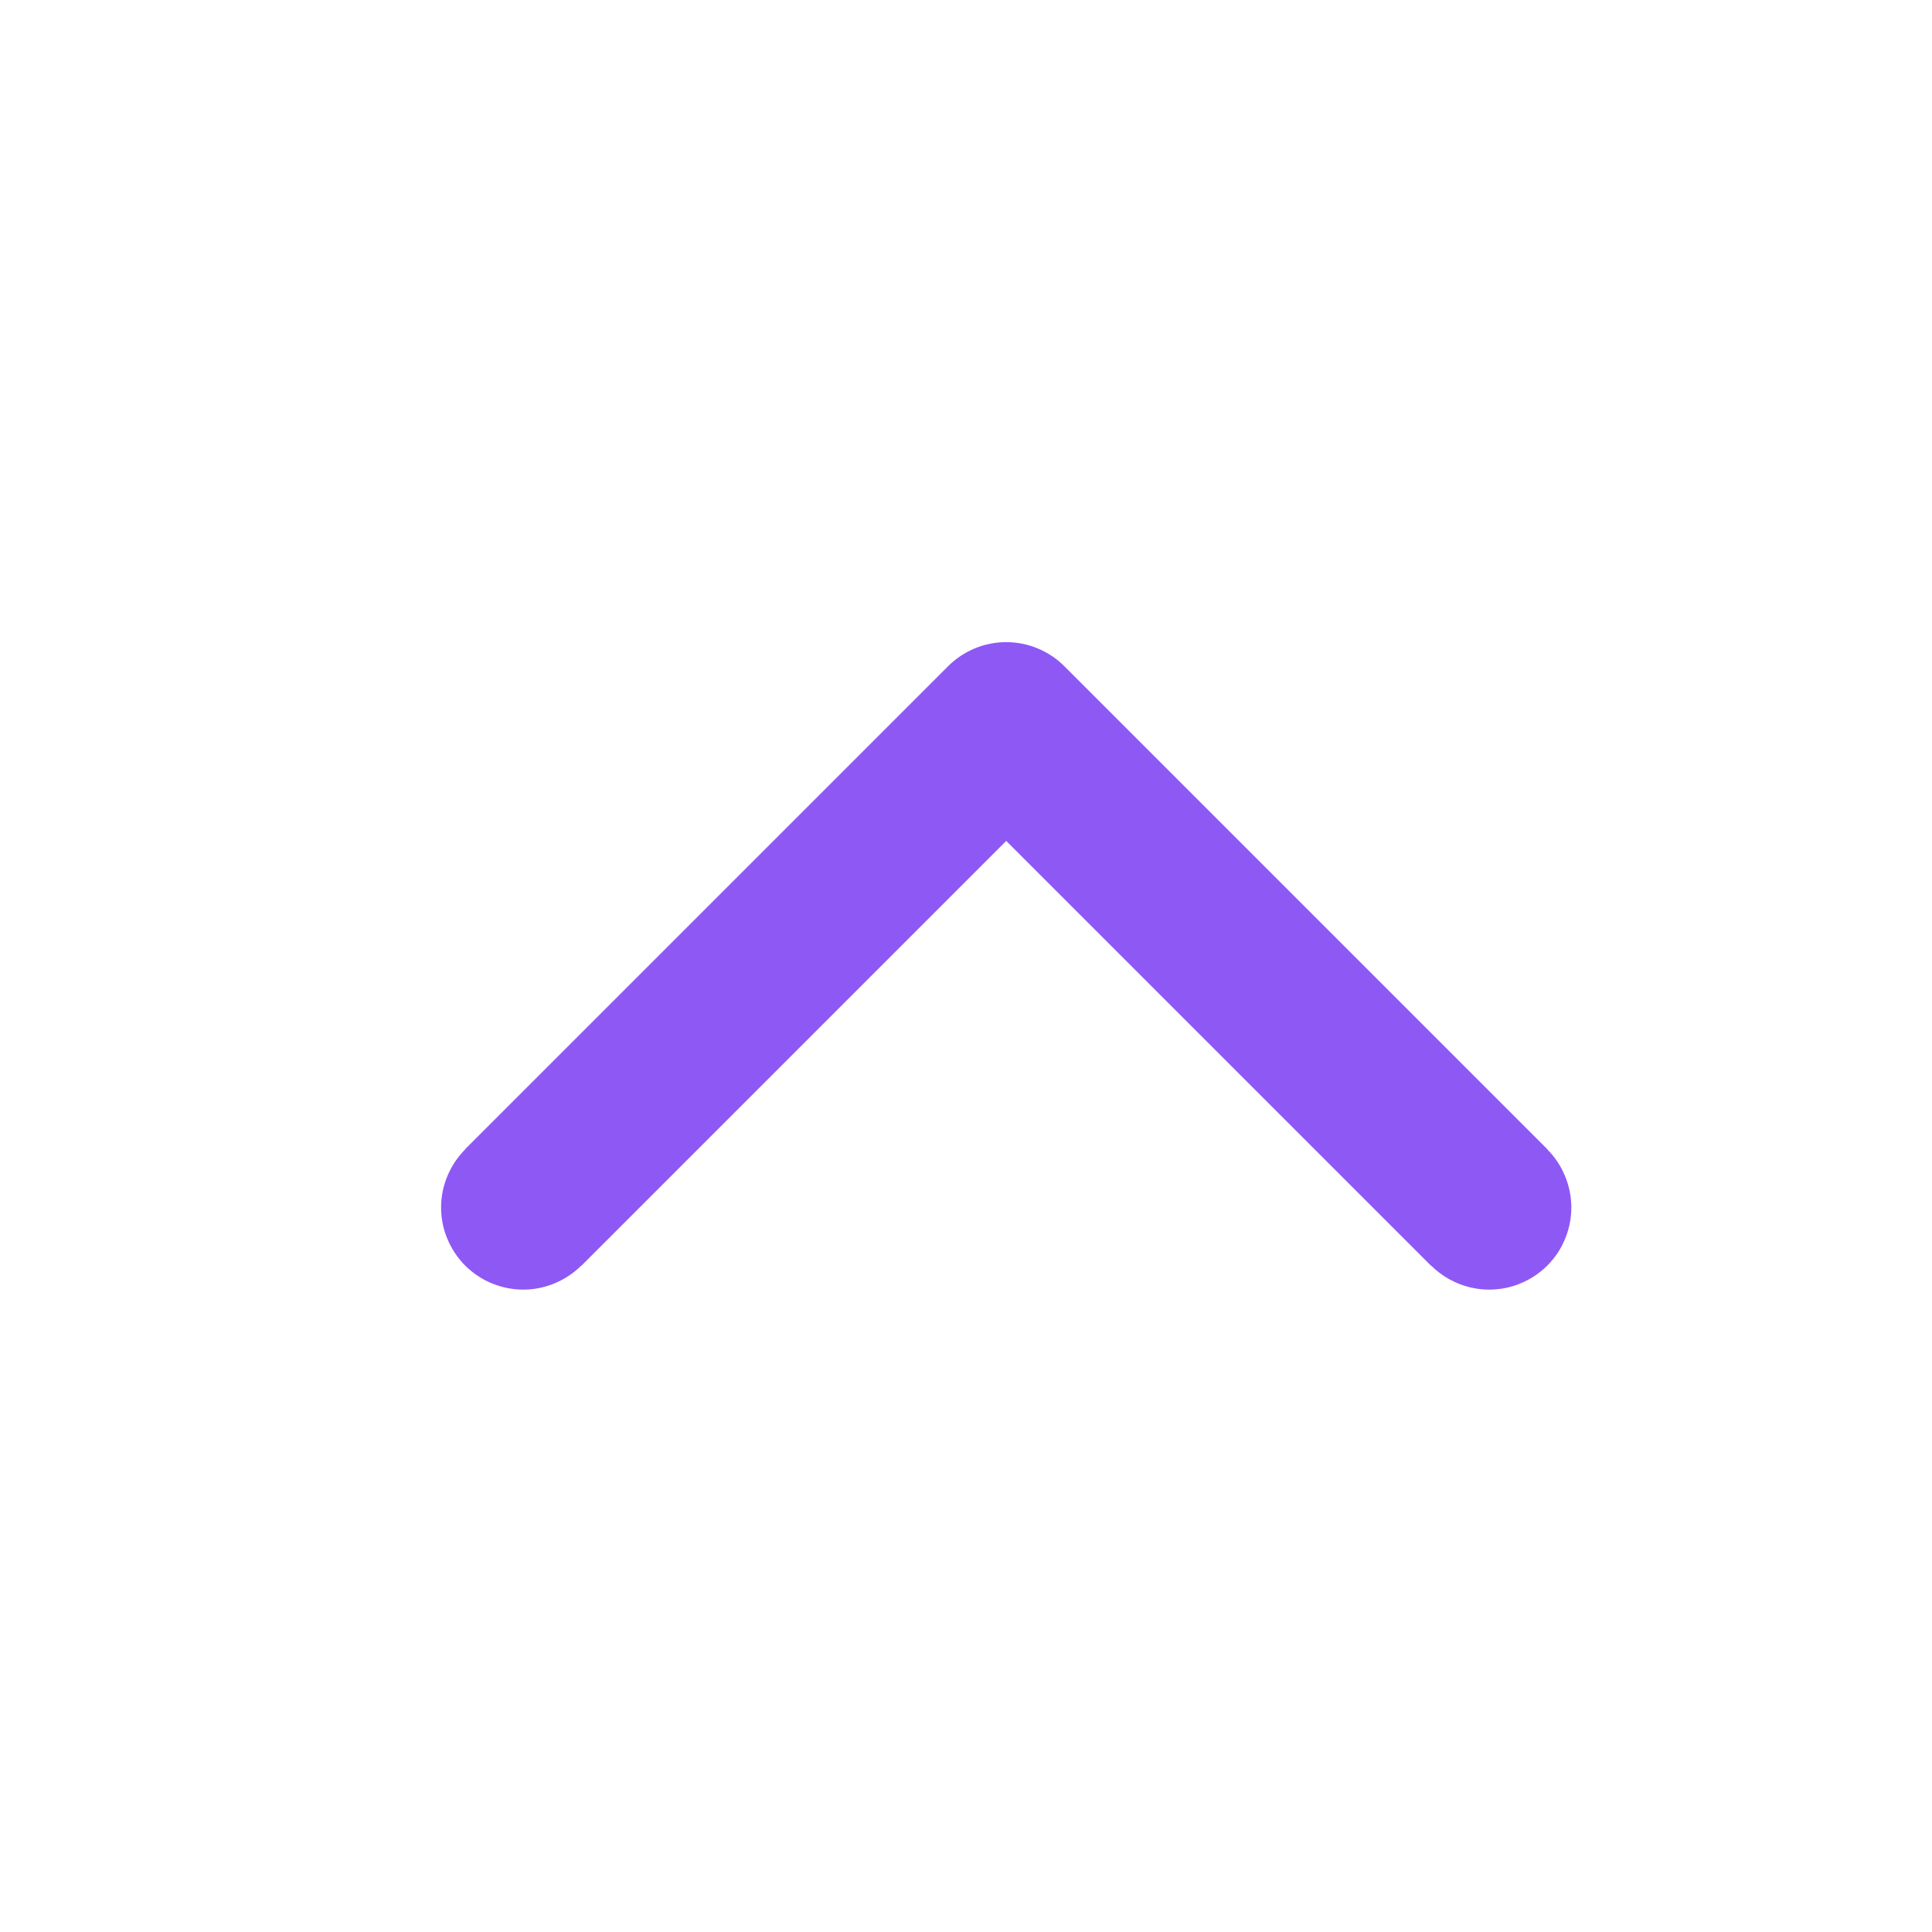 <svg xmlns="http://www.w3.org/2000/svg" xmlns:xlink="http://www.w3.org/1999/xlink" fill="none" version="1.1" width="16" height="16" viewBox="0 0 16 16"><defs><clipPath id="master_svg0_51_2792"><rect x="0" y="0" width="16" height="16" rx="0"/></clipPath></defs><g transform="matrix(1,-1.3409002974640316e-7,1.3409002974640316e-7,1,-2.8768217723826055e-13,0)" clip-path="url(#master_svg0_51_2792)"><g><rect x="0" y="0" width="16" height="16" rx="0" fill="#FFFFFF" fill-opacity="0" style="mix-blend-mode:passthrough"/></g><g><path d="M8.333,6.964L11.851,10.482L11.852,10.481Q11.948,10.576,12.073,10.628Q12.198,10.68,12.333,10.68Q12.4,10.68,12.466,10.667Q12.532,10.654,12.593,10.628Q12.655,10.603,12.711,10.565Q12.767,10.528,12.814,10.481Q12.861,10.433,12.899,10.378Q12.936,10.322,12.961,10.26Q12.987,10.198,13,10.133Q13.013,10.067,13.013,10Q13.013,9.865,12.961,9.74Q12.91,9.615,12.814,9.519L12.815,9.518L8.815,5.518Q8.768,5.47,8.712,5.433Q8.656,5.396,8.594,5.37Q8.532,5.344,8.466,5.331Q8.4,5.318,8.333,5.318Q8.266,5.318,8.2,5.331Q8.134,5.344,8.072,5.37Q8.01,5.396,7.954,5.433Q7.899,5.47,7.851,5.518L3.851,9.518L3.852,9.519Q3.757,9.615,3.705,9.74Q3.653,9.865,3.653,10Q3.653,10.067,3.666,10.133Q3.679,10.198,3.705,10.26Q3.731,10.322,3.768,10.378Q3.805,10.433,3.852,10.481Q3.9,10.528,3.955,10.565Q4.011,10.603,4.073,10.628Q4.135,10.654,4.201,10.667Q4.266,10.68,4.333,10.68Q4.469,10.68,4.593,10.628Q4.718,10.576,4.814,10.481L4.815,10.482L8.333,6.964Z" fill-rule="evenodd" fill="#8E58F5" fill-opacity="1" style="mix-blend-mode:passthrough"/></g></g></svg>